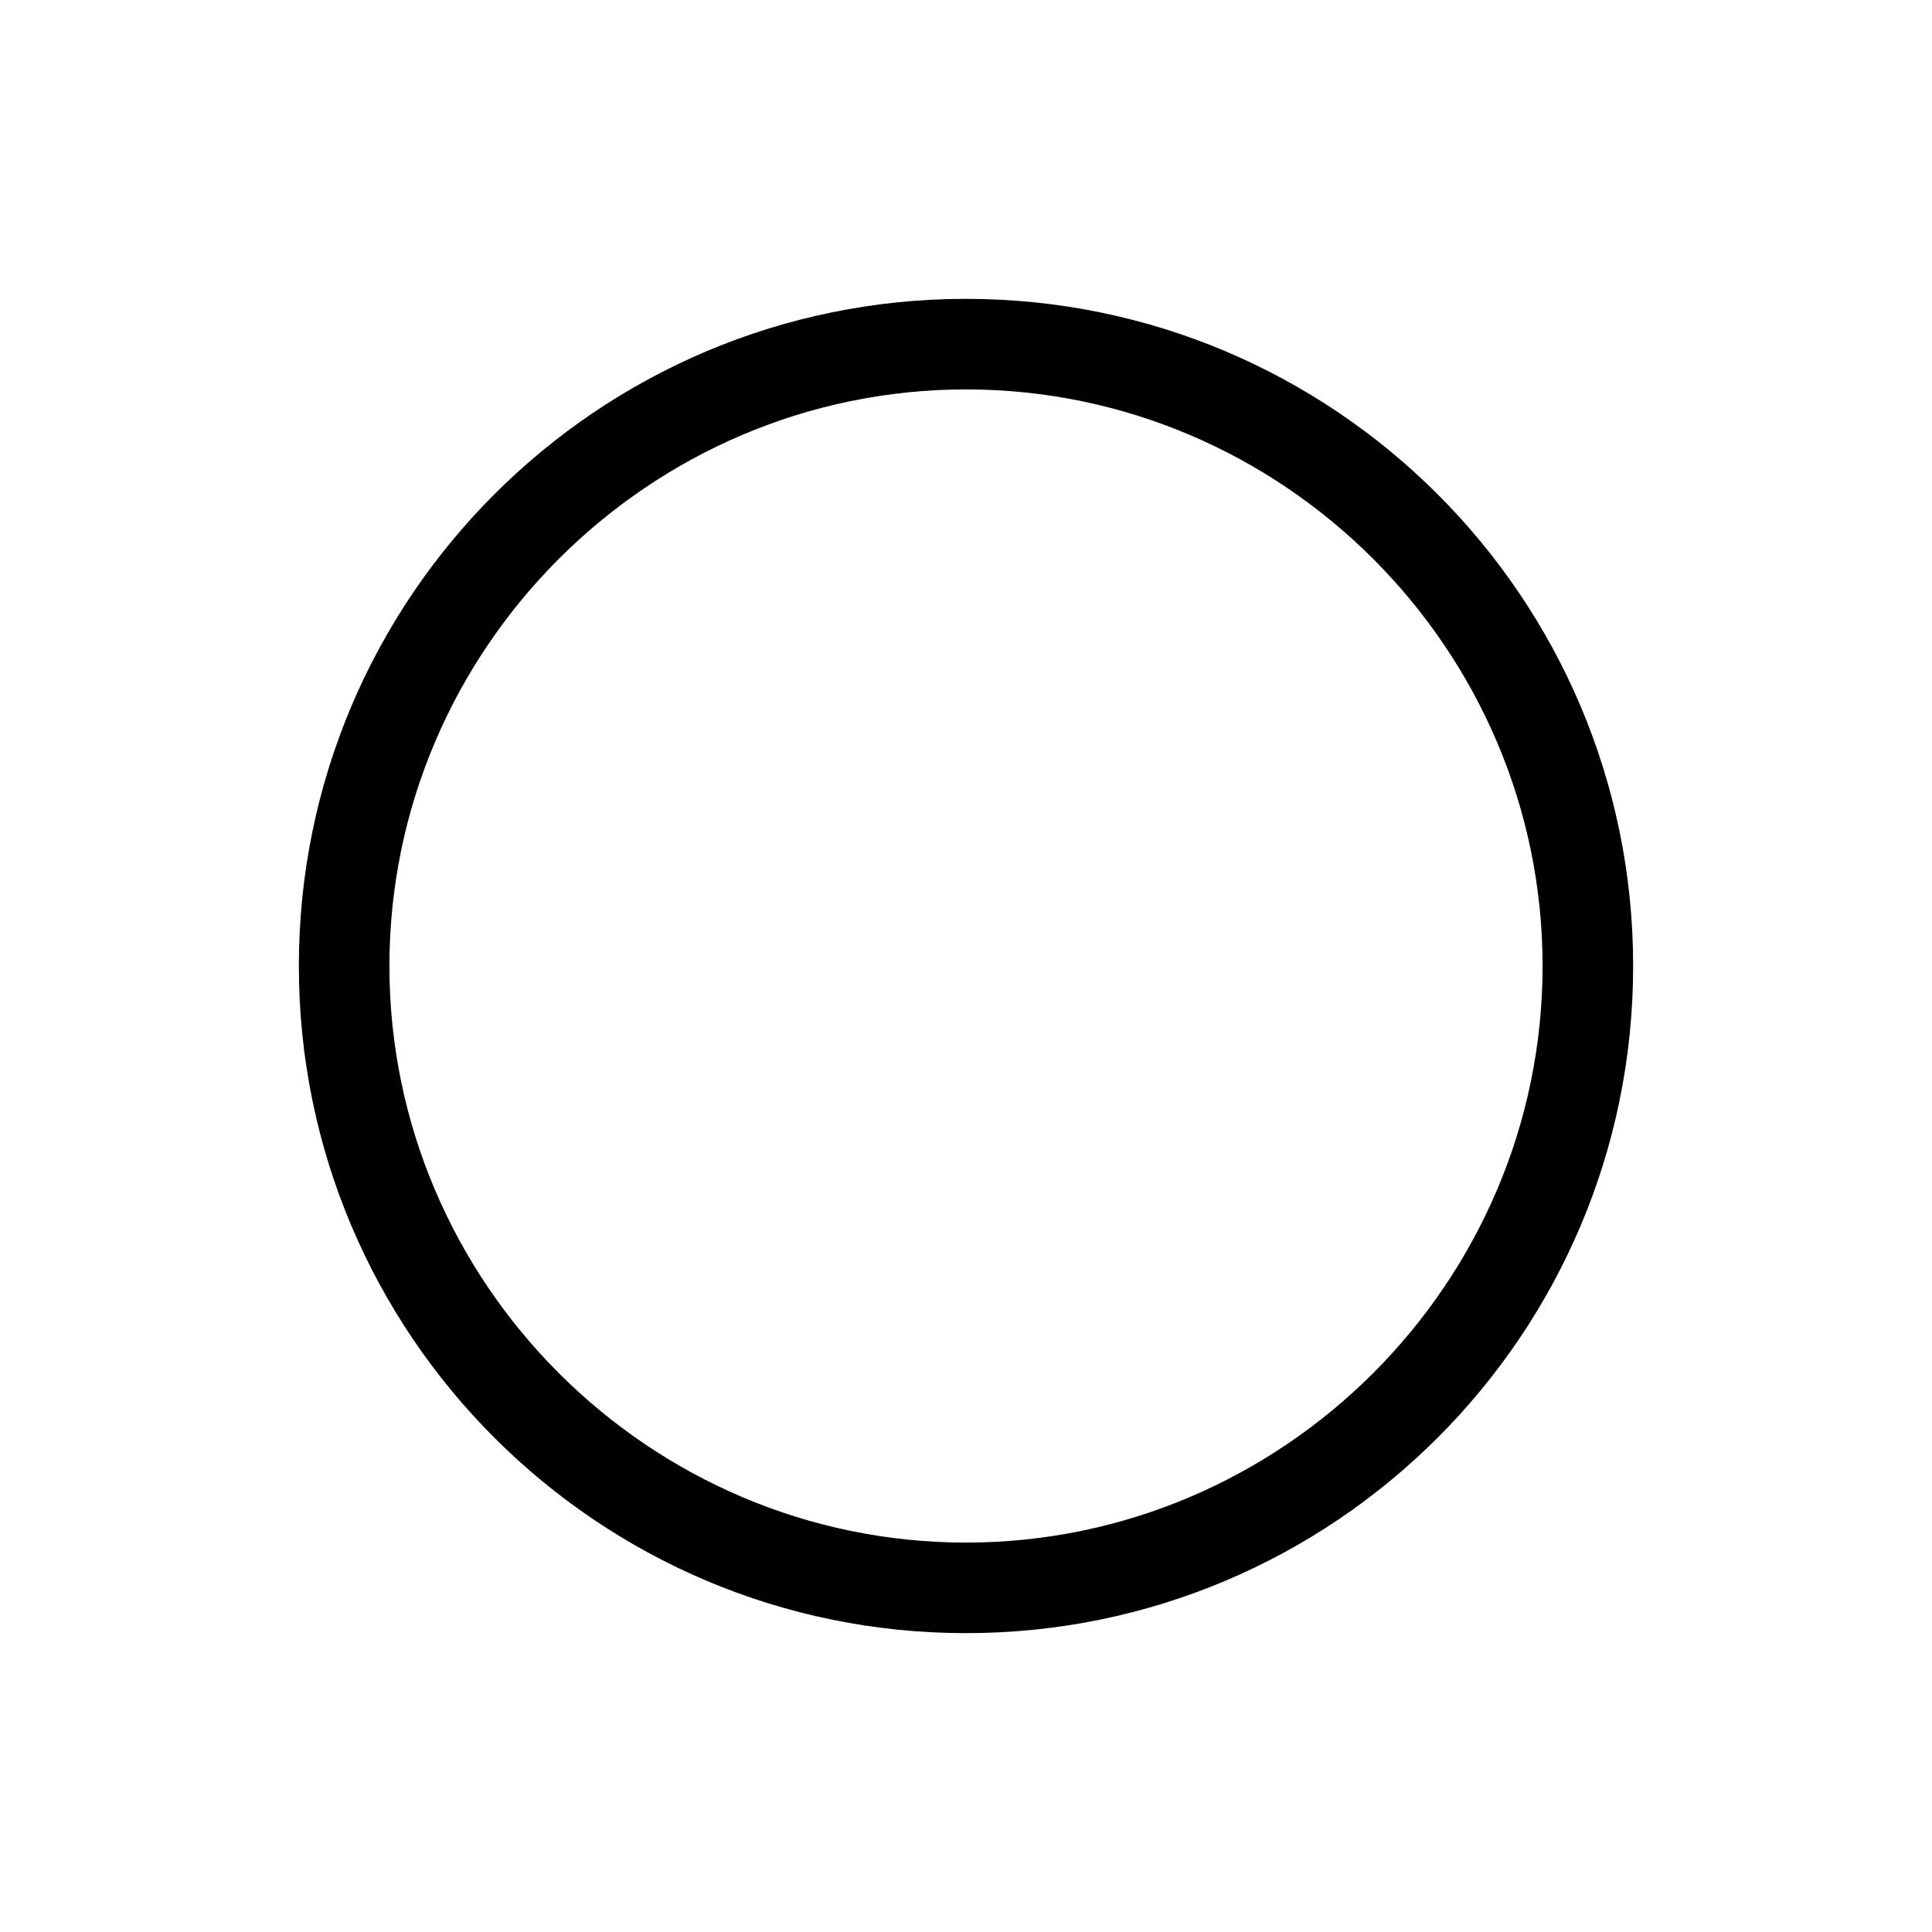 <?xml version="1.0" encoding="utf-8"?>
<!-- Generator: Adobe Illustrator 20.1.0, SVG Export Plug-In . SVG Version: 6.00 Build 0)  -->
<!DOCTYPE svg PUBLIC "-//W3C//DTD SVG 1.1//EN" "http://www.w3.org/Graphics/SVG/1.1/DTD/svg11.dtd">
<svg version="1.1" xmlns="http://www.w3.org/2000/svg" xmlns:xlink="http://www.w3.org/1999/xlink" x="0px" y="0px"
	 viewBox="0 0 64 64" style="enable-background:new 0 0 64 64;" xml:space="preserve">
<g id="camera">
</g>
<g id="video">
</g>
<g id="step-backward">
</g>
<g id="fast-backward">
</g>
<g id="backward">
</g>
<g id="play">
</g>
<g id="stop">
</g>
<g id="pause">
</g>
<g id="record">
	<path d="M32,9.9C19.8,9.9,9.9,19.8,9.9,32S19.8,54.1,32,54.1S54.1,44.2,54.1,32S44.2,9.9,32,9.9z M32,51.1
		c-10.5,0-19.1-8.6-19.1-19.1S21.5,12.9,32,12.9S51.1,21.5,51.1,32S42.5,51.1,32,51.1z"/>
</g>
<g id="eject">
</g>
<g id="forward">
</g>
<g id="fast-forward">
</g>
<g id="step-forward">
</g>
<g id="repeat">
</g>
<g id="repeat-one">
</g>
<g id="shuffle">
</g>
<g id="mute">
</g>
<g id="sound-none">
</g>
<g id="sound-low">
</g>
<g id="sound-high">
</g>
<g id="step-backward-circle">
</g>
<g id="fast-backward-circle">
</g>
<g id="backward-circle">
</g>
<g id="play-circle">
</g>
<g id="stop-circle">
</g>
<g id="pause-circle">
</g>
<g id="record-circle">
</g>
<g id="eject-circle">
</g>
<g id="forward-circle">
</g>
<g id="fast-forward-circle">
</g>
<g id="step-forward-circle">
</g>
</svg>
